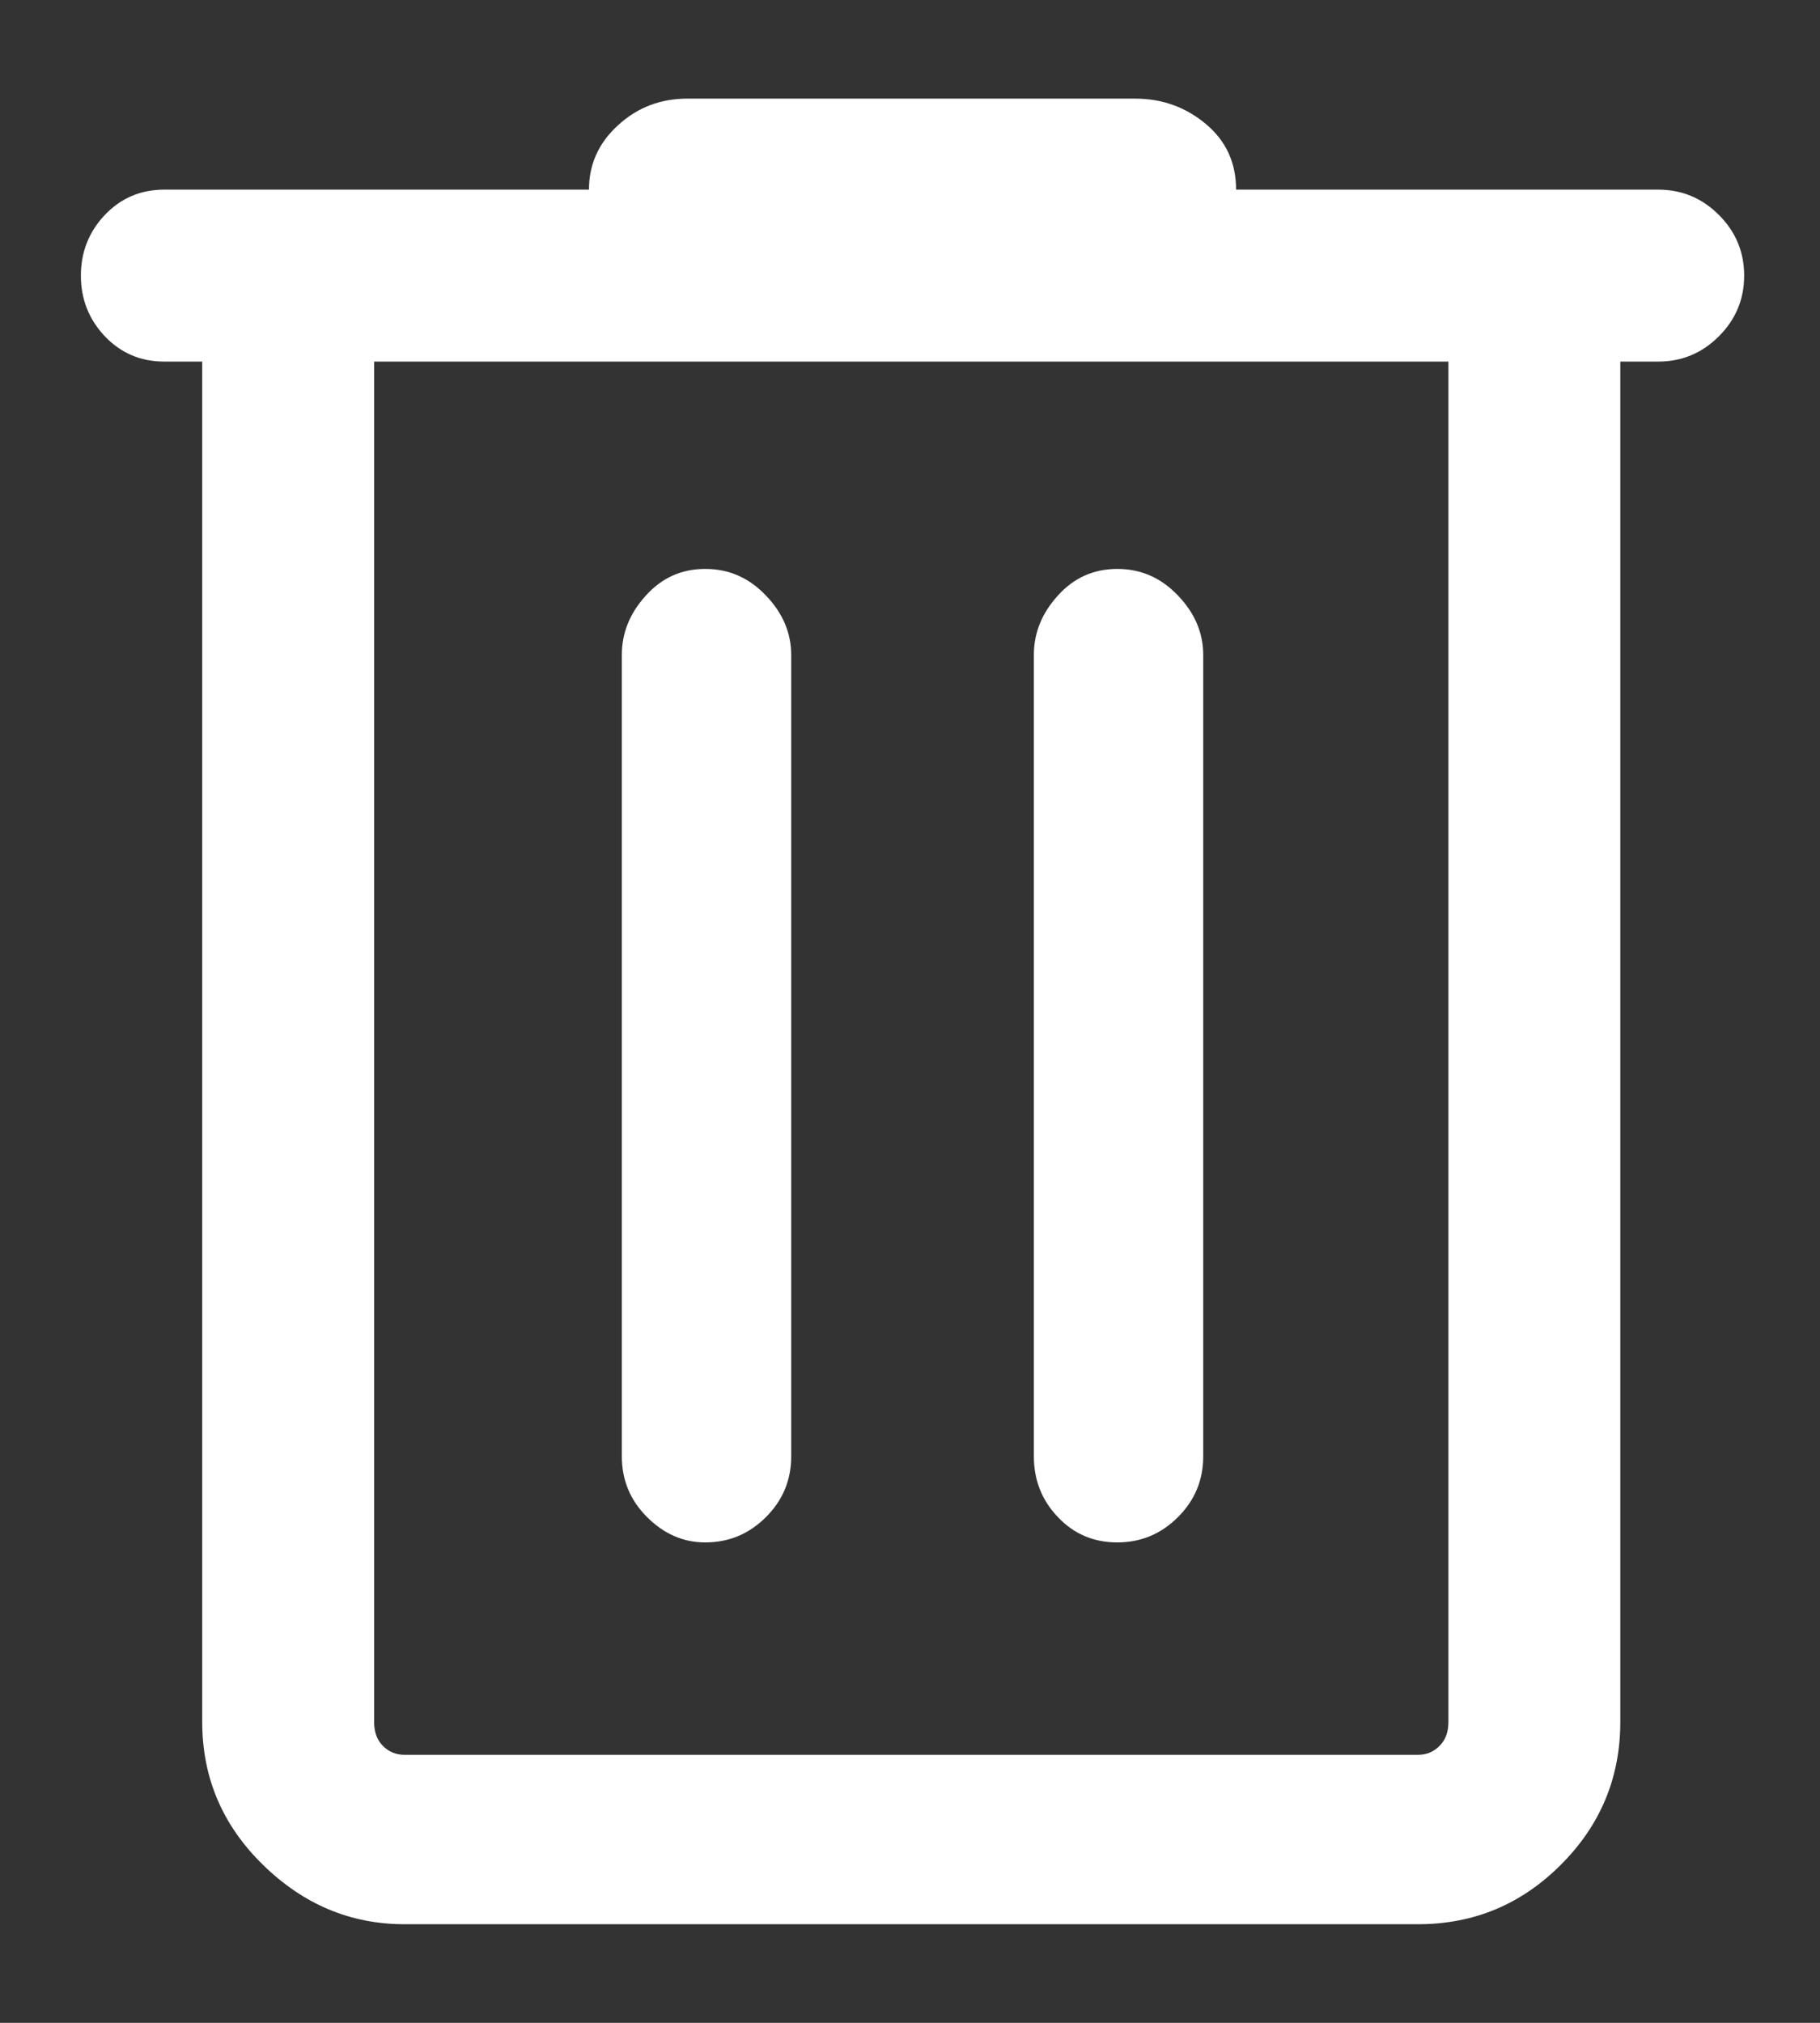 <svg width="18" height="20" viewBox="0 0 18 20" fill="none" xmlns="http://www.w3.org/2000/svg">
<rect x="0" y="0" width="18" height="20" fill="#333333" stroke="none"/>
<path d="M4 19.025C3.467 19.025 3 18.829 2.6 18.437C2.2 18.046 2 17.575 2 17.025V3.575H1.625C1.392 3.575 1.196 3.492 1.037 3.325C0.879 3.158 0.8 2.958 0.8 2.725C0.8 2.492 0.879 2.292 1.037 2.125C1.196 1.958 1.392 1.875 1.625 1.875H5.825C5.825 1.625 5.921 1.412 6.113 1.238C6.304 1.062 6.533 0.975 6.8 0.975H11.225C11.492 0.975 11.725 1.058 11.925 1.225C12.125 1.392 12.225 1.608 12.225 1.875H16.4C16.633 1.875 16.833 1.958 17 2.125C17.167 2.292 17.25 2.492 17.25 2.725C17.25 2.958 17.167 3.158 17 3.325C16.833 3.492 16.633 3.575 16.4 3.575H16.025V17.025C16.025 17.575 15.829 18.046 15.437 18.437C15.046 18.829 14.575 19.025 14.025 19.025H4ZM3.7 3.575V17.025C3.7 17.125 3.729 17.204 3.787 17.262C3.846 17.321 3.917 17.35 4 17.35H14.025C14.108 17.35 14.179 17.321 14.237 17.262C14.296 17.204 14.325 17.125 14.325 17.025V3.575H3.7ZM6.15 14.4C6.15 14.633 6.233 14.834 6.4 15C6.567 15.167 6.758 15.25 6.975 15.25C7.208 15.25 7.408 15.167 7.575 15C7.742 14.834 7.825 14.633 7.825 14.4V6.475C7.825 6.258 7.742 6.062 7.575 5.888C7.408 5.712 7.208 5.625 6.975 5.625C6.742 5.625 6.546 5.712 6.388 5.888C6.229 6.062 6.15 6.258 6.15 6.475V14.4ZM10.225 14.4C10.225 14.633 10.304 14.834 10.463 15C10.621 15.167 10.817 15.25 11.05 15.25C11.283 15.25 11.483 15.167 11.65 15C11.817 14.834 11.9 14.633 11.9 14.4V6.475C11.9 6.258 11.817 6.062 11.65 5.888C11.483 5.712 11.283 5.625 11.05 5.625C10.817 5.625 10.621 5.712 10.463 5.888C10.304 6.062 10.225 6.258 10.225 6.475V14.4ZM3.7 3.575V17.025C3.7 17.125 3.729 17.204 3.787 17.262C3.846 17.321 3.917 17.35 4 17.35H3.7V3.575Z" fill="white"/>
</svg>
